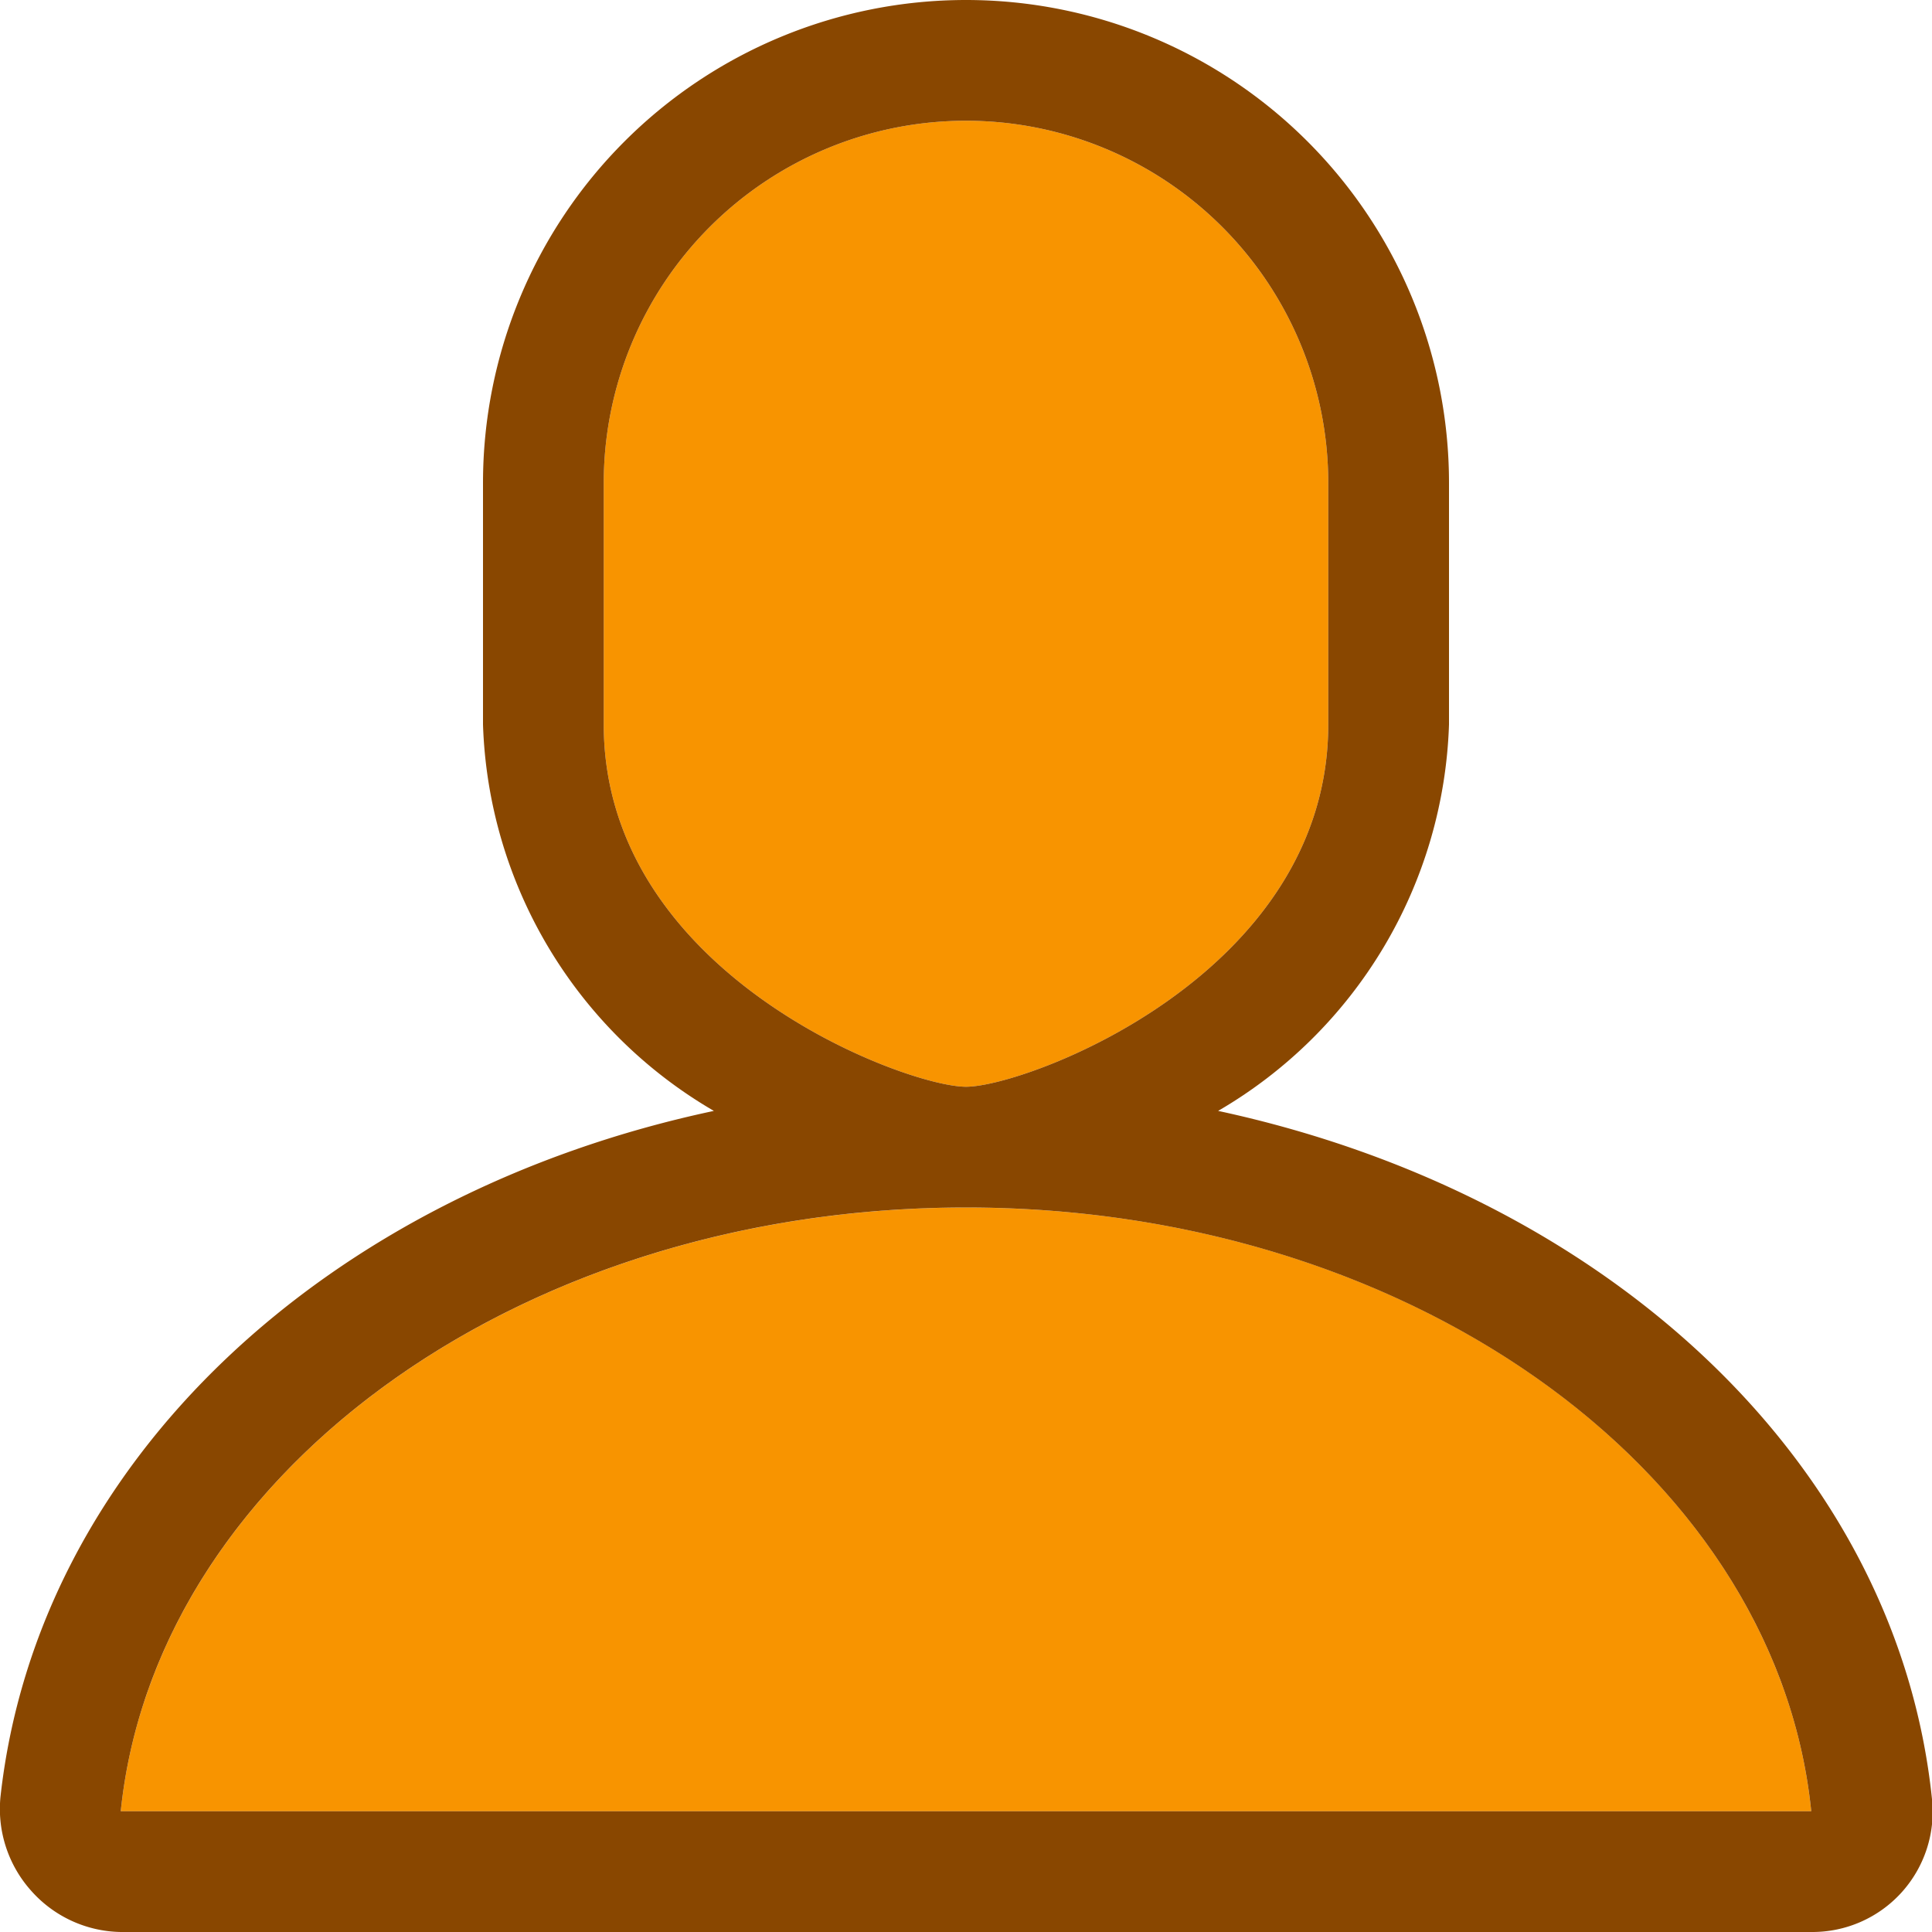 <svg xmlns="http://www.w3.org/2000/svg" viewBox="0 0 40 40"><title>Asset 319</title><g id="Layer_2" data-name="Layer 2"><g id="Layer_1-2" data-name="Layer 1"><path d="M20,25C10.77,25,3.22,30.5,2.5,37.5h35C36.79,30.5,29.24,25,20,25Z" style="fill:#f89400"/><path d="M27.5,15V10a7.5,7.5,0,0,0-15,0v5c0,5.18,6.25,7.5,7.5,7.5S27.5,20.18,27.5,15Z" style="fill:#f89400"/><path d="M25.22,23A9.62,9.62,0,0,0,30,15V10a10,10,0,0,0-20,0v5a9.62,9.62,0,0,0,4.78,8c-8,1.7-14,7.24-14.77,14.2a2.54,2.54,0,0,0,.63,1.94A2.53,2.53,0,0,0,2.5,40h35A2.49,2.49,0,0,0,40,37.25C39.28,30.28,33.26,24.73,25.22,23ZM12.5,15V10a7.5,7.5,0,0,1,15,0v5c0,5.18-6.25,7.5-7.5,7.5S12.5,20.18,12.5,15ZM2.5,37.5C3.22,30.5,10.77,25,20,25s16.79,5.5,17.5,12.5Z" style="fill:#894700"/></g></g></svg>